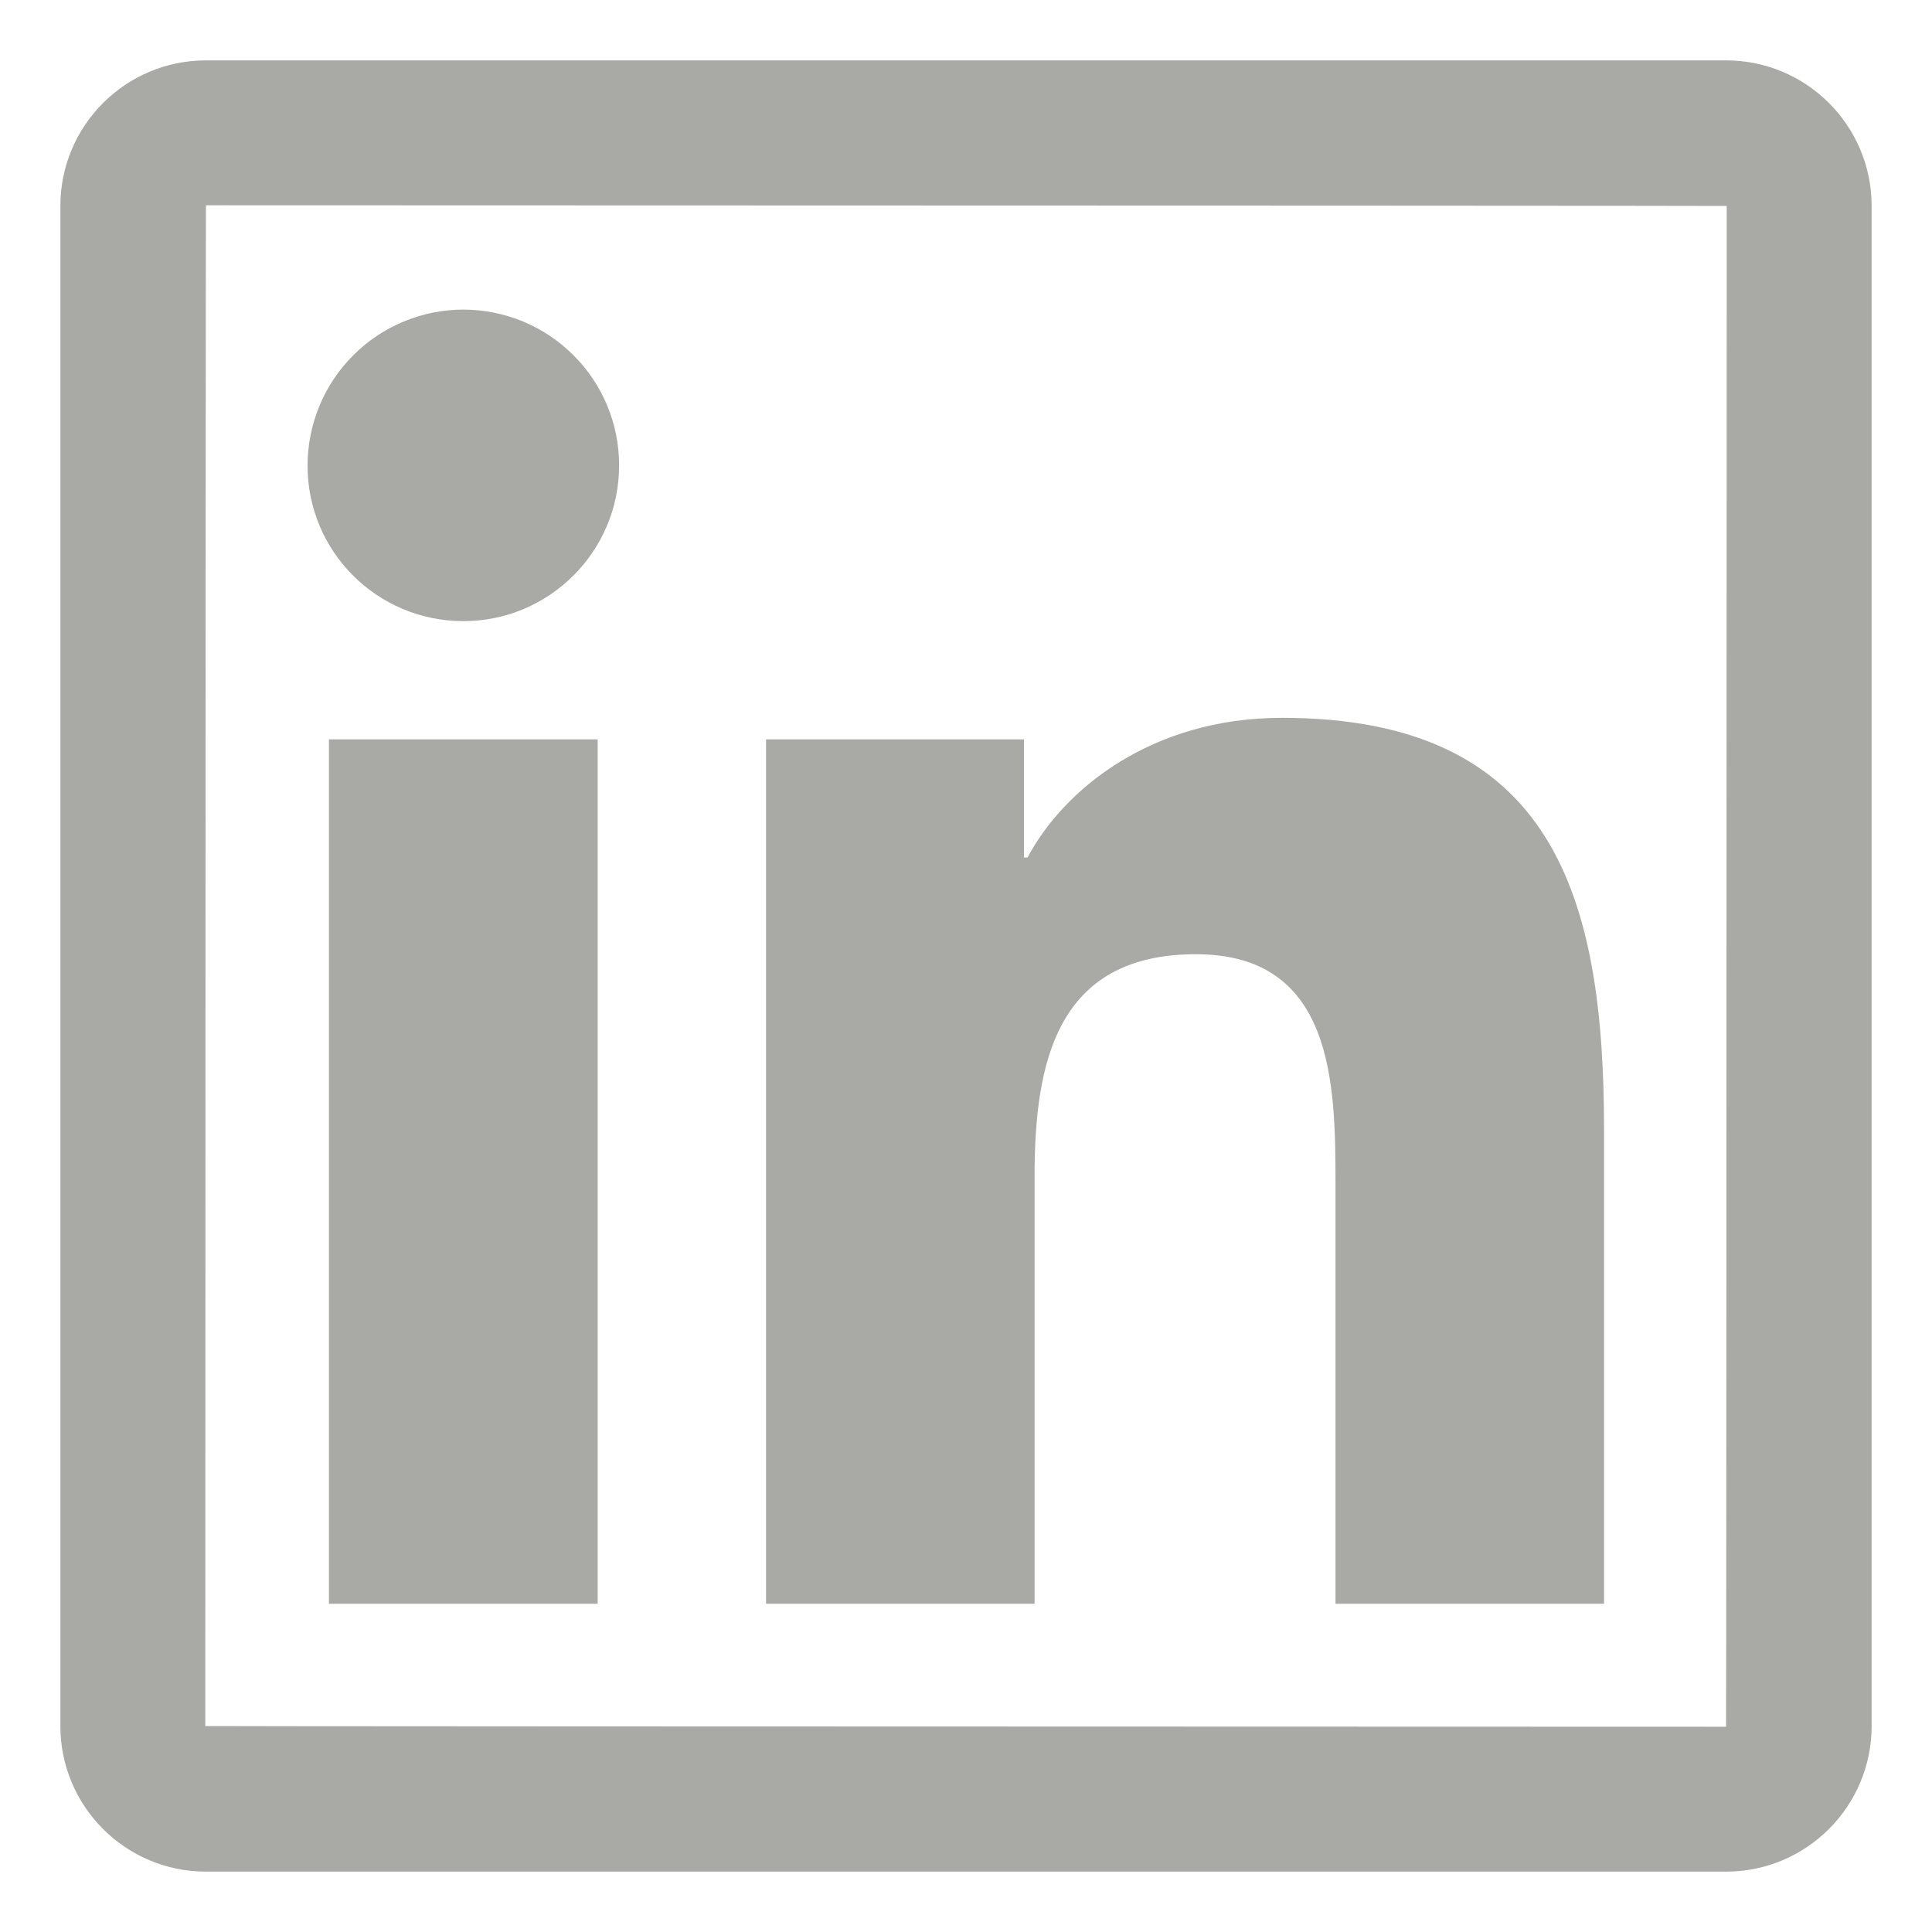 <svg width="20" height="20" viewBox="0 0 20 20" fill="none" xmlns="http://www.w3.org/2000/svg">
<path d="M17.868 0.625H2.132C1.3 0.625 0.625 1.3 0.625 2.132V17.868C0.625 18.7 1.3 19.375 2.132 19.375H17.868C18.7 19.375 19.375 18.7 19.375 17.868V2.132C19.375 1.3 18.7 0.625 17.868 0.625V0.625ZM17.868 17.875C7.373 17.873 2.125 17.87 2.125 17.868C2.127 7.373 2.13 2.125 2.132 2.125C12.627 2.127 17.875 2.13 17.875 2.132C17.873 12.627 17.87 17.875 17.868 17.875ZM3.405 7.654H6.187V16.602H3.405V7.654ZM4.797 6.43C5.685 6.43 6.409 5.709 6.409 4.818C6.409 4.606 6.368 4.397 6.287 4.201C6.206 4.005 6.087 3.827 5.937 3.678C5.787 3.528 5.61 3.409 5.414 3.328C5.218 3.247 5.009 3.205 4.797 3.205C4.585 3.205 4.375 3.247 4.18 3.328C3.984 3.409 3.806 3.528 3.657 3.678C3.507 3.827 3.388 4.005 3.307 4.201C3.226 4.397 3.184 4.606 3.184 4.818C3.182 5.709 3.904 6.43 4.797 6.43ZM10.71 12.175C10.71 11.008 10.933 9.878 12.379 9.878C13.804 9.878 13.825 11.212 13.825 12.25V16.602H16.605V11.694C16.605 9.285 16.084 7.431 13.27 7.431C11.917 7.431 11.01 8.174 10.637 8.877H10.6V7.654H7.93V16.602H10.71V12.175Z" fill="#A9A9A5"/>
</svg>
